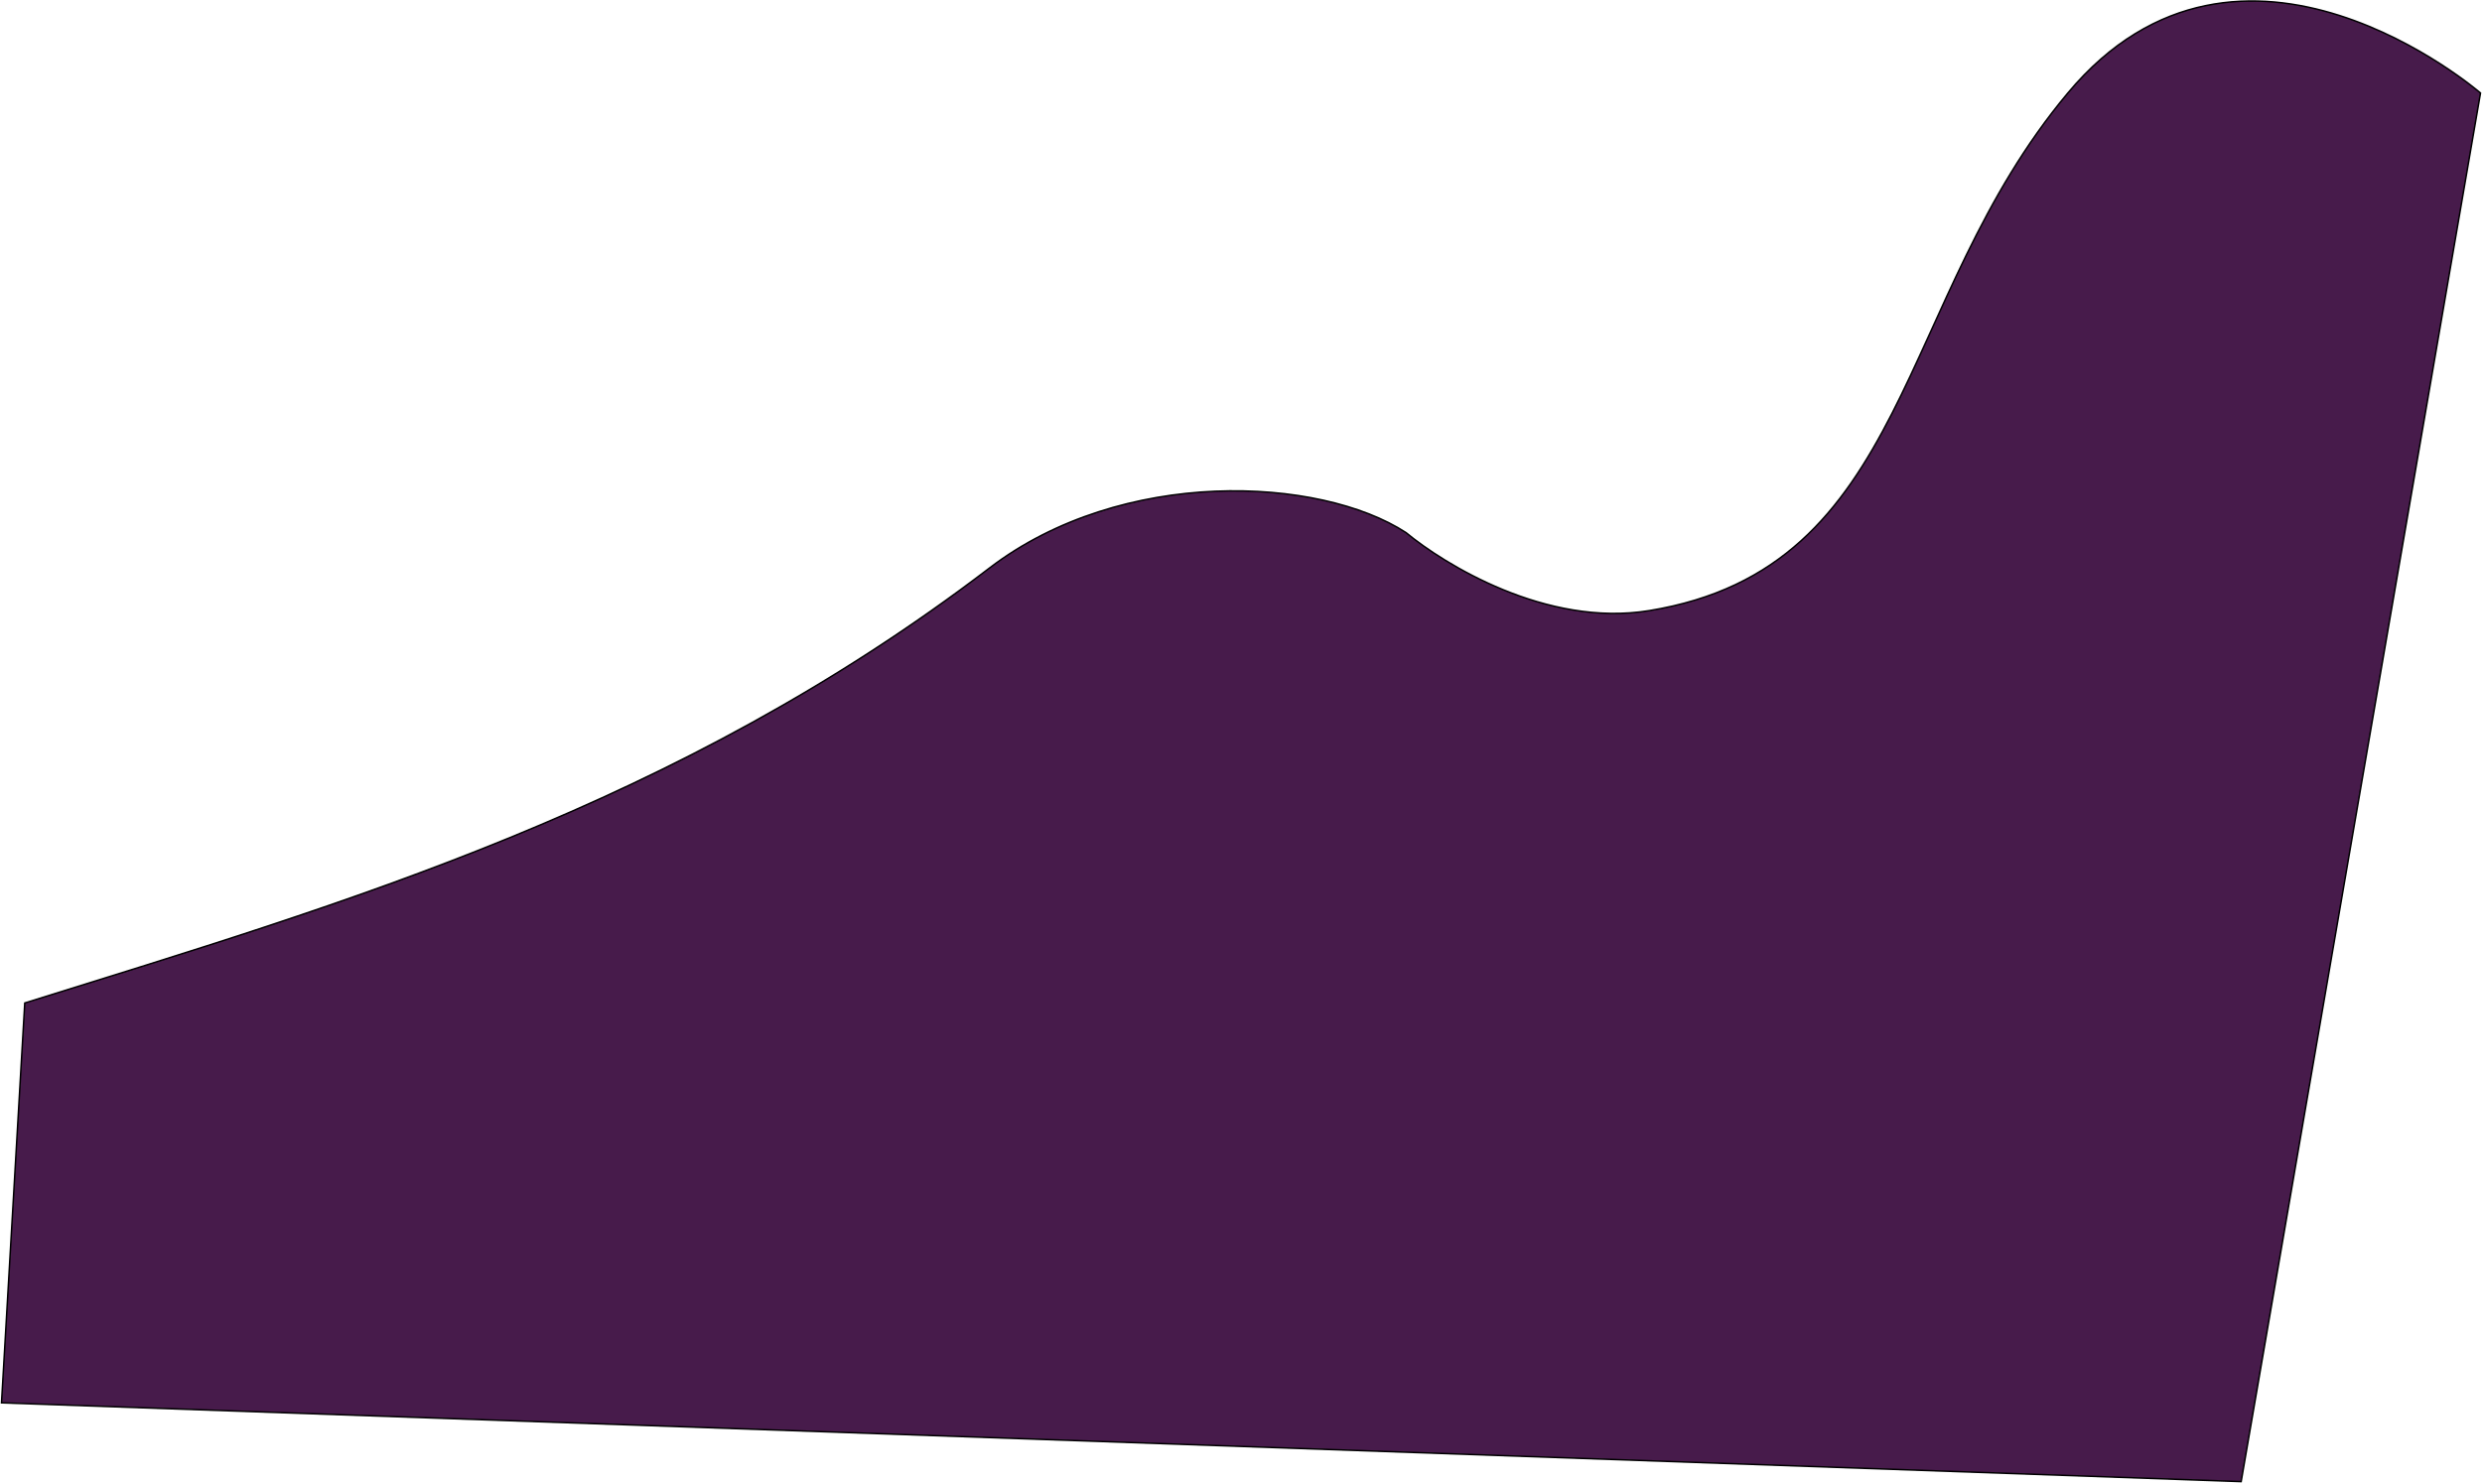 <svg width="1654" height="989" viewBox="0 0 1654 989" fill="none" xmlns="http://www.w3.org/2000/svg">
<path d="M1378 62C1262.5 200 1274 378.501 1099 407.001C1030.2 418.205 962.167 375.834 937 355.001C879.5 317.501 747.797 311.116 659.5 378.501C450.5 538.001 230.833 601.5 16.5 668.5L1 935L1493.5 987.5L1653 62C1653 62 1493.5 -76 1378 62Z" fill="#471B4B" stroke="black"/>
</svg>
